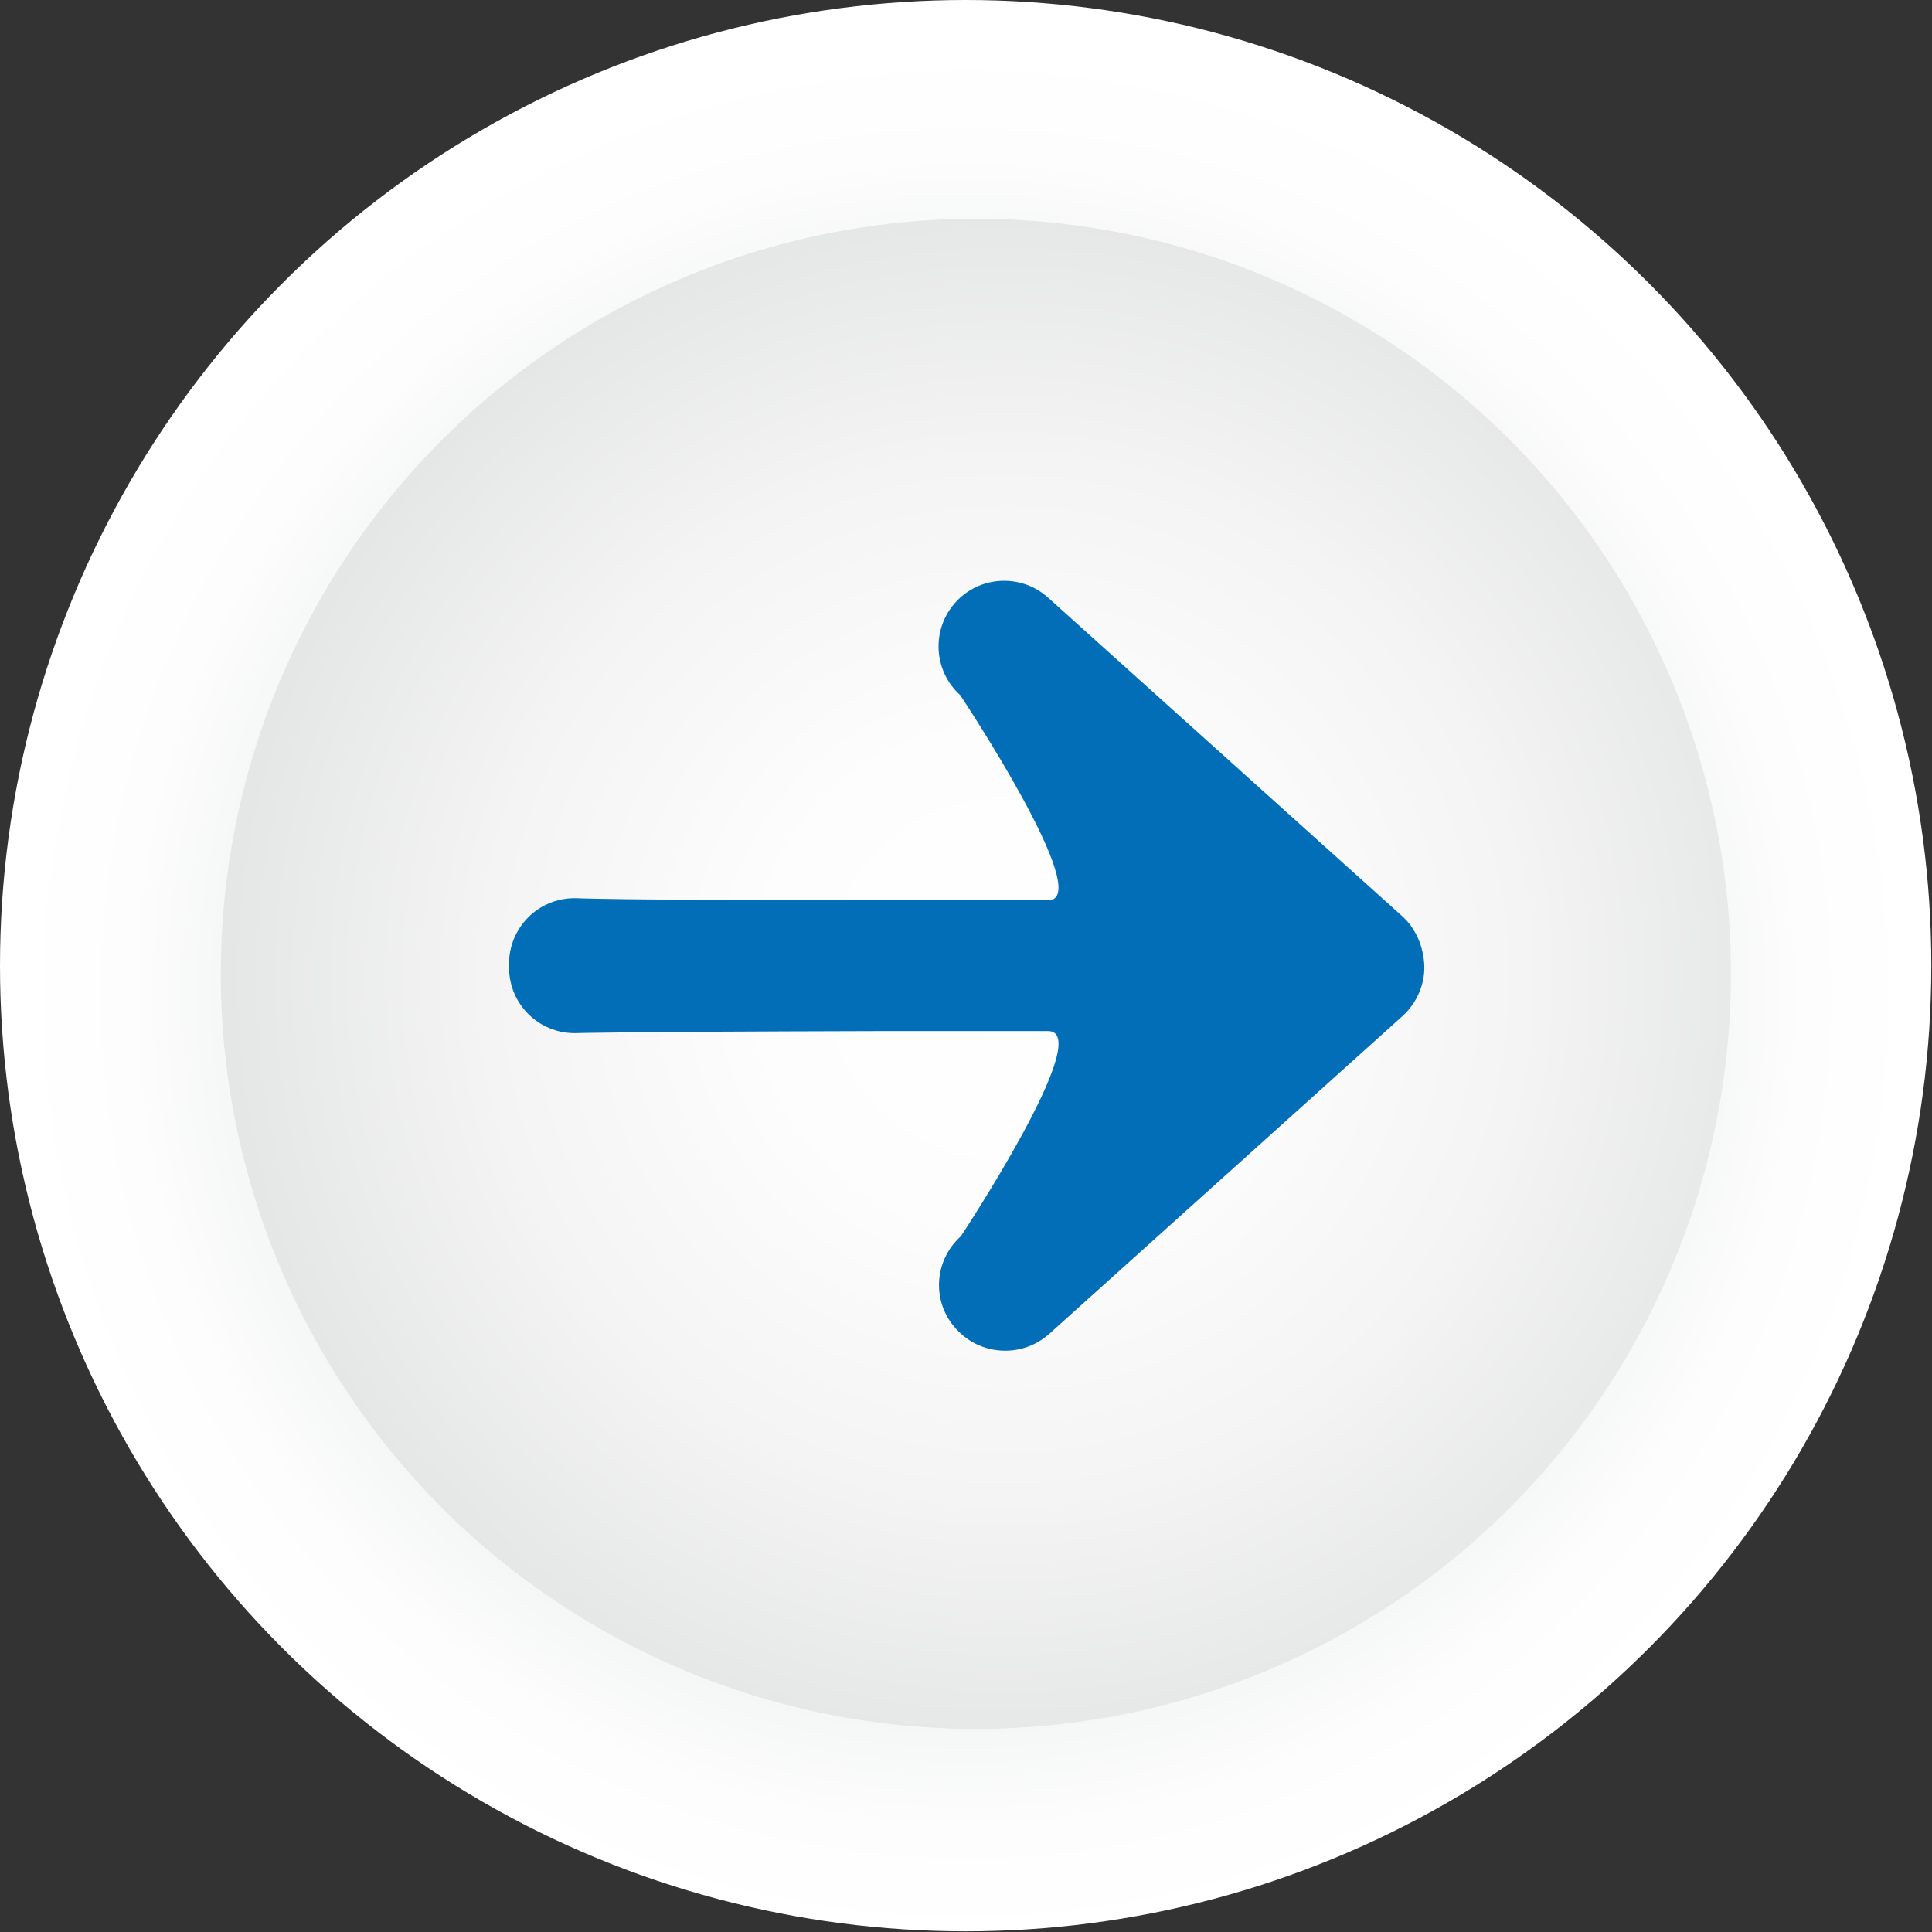 <?xml version="1.0" encoding="utf-8"?>
<!-- Generator: Adobe Illustrator 19.0.0, SVG Export Plug-In . SVG Version: 6.00 Build 0)  -->
<svg version="1.1" id="图层_1" xmlns="http://www.w3.org/2000/svg" xmlns:xlink="http://www.w3.org/1999/xlink" x="0px" y="0px"
	 viewBox="0 0 283.5 283.5" style="enable-background:new 0 0 283.5 283.5;" xml:space="preserve">
<rect x="0" y="0" width="283.5" height="283.5" fill="#333333" stroke="none"/>
<style type="text/css">
	.st0{fill:url(#XMLID_8_);}
	.st1{fill:url(#XMLID_10_);}
	.st2{fill:#036EB8;}
</style>
<g id="XMLID_4_">
	<g id="XMLID_6_">
		<g id="XMLID_9_">
			<radialGradient id="XMLID_8_" cx="141.73" cy="145.791" r="139.714" gradientUnits="userSpaceOnUse">
				<stop  offset="0" style="stop-color:#595757"/>
				<stop  offset="0.111" style="stop-color:#7E7D7E"/>
				<stop  offset="0.273" style="stop-color:#AAAAAB"/>
				<stop  offset="0.433" style="stop-color:#CBCCCC"/>
				<stop  offset="0.589" style="stop-color:#E3E4E4"/>
				<stop  offset="0.738" style="stop-color:#F3F4F4"/>
				<stop  offset="0.878" style="stop-color:#FDFDFD"/>
				<stop  offset="1" style="stop-color:#FFFFFF"/>
			</radialGradient>
			<circle id="XMLID_3_" class="st0" cx="141.7" cy="141.7" r="141.7"/>
		</g>
		<g id="XMLID_7_">
			<radialGradient id="XMLID_10_" cx="147.55" cy="143.681" r="134.015" gradientUnits="userSpaceOnUse">
				<stop  offset="0" style="stop-color:#FFFFFF"/>
				<stop  offset="0.265" style="stop-color:#FDFDFD"/>
				<stop  offset="0.569" style="stop-color:#F4F4F4"/>
				<stop  offset="0.891" style="stop-color:#E3E4E4"/>
				<stop  offset="1" style="stop-color:#DCDDDD"/>
			</radialGradient>
			<circle id="XMLID_2_" class="st1" cx="143.2" cy="142.9" r="110.8"/>
		</g>
	</g>
	<path id="XMLID_1_" class="st2" d="M205.6,134.3l-51.8-46.6c-4-3.6-10.1-3.2-13.6,0.7c-3.6,4-3.2,10.1,0.7,13.6
		c0,0,20,30.1,12.9,30.1c-8.2,0-16.8,0-25.2,0c-39.4,0-43.6-0.3-44.2-0.3c0,0,0,0-0.1,0c-5.3,0-9.6,4.3-9.6,9.6c0,0.1,0,0.2,0,0.3
		c0,0.1,0,0.2,0,0.3c0,5.3,4.3,9.6,9.6,9.6c0,0,0,0,0.1,0c0.6,0,4.9-0.2,44.3-0.3c4.3,0,8.7,0,13,0c4.1,0,8.1,0,12.1,0
		c7.1,0-12.8,30.1-12.8,30.1c-4,3.6-4.3,9.7-0.7,13.6c1.9,2.1,4.5,3.2,7.2,3.2c2.3,0,4.6-0.8,6.5-2.5l51.8-46.6
		c2.1-1.9,3.3-4.7,3.2-7.4C208.9,139,207.8,136.2,205.6,134.3z"/>
</g>
</svg>
